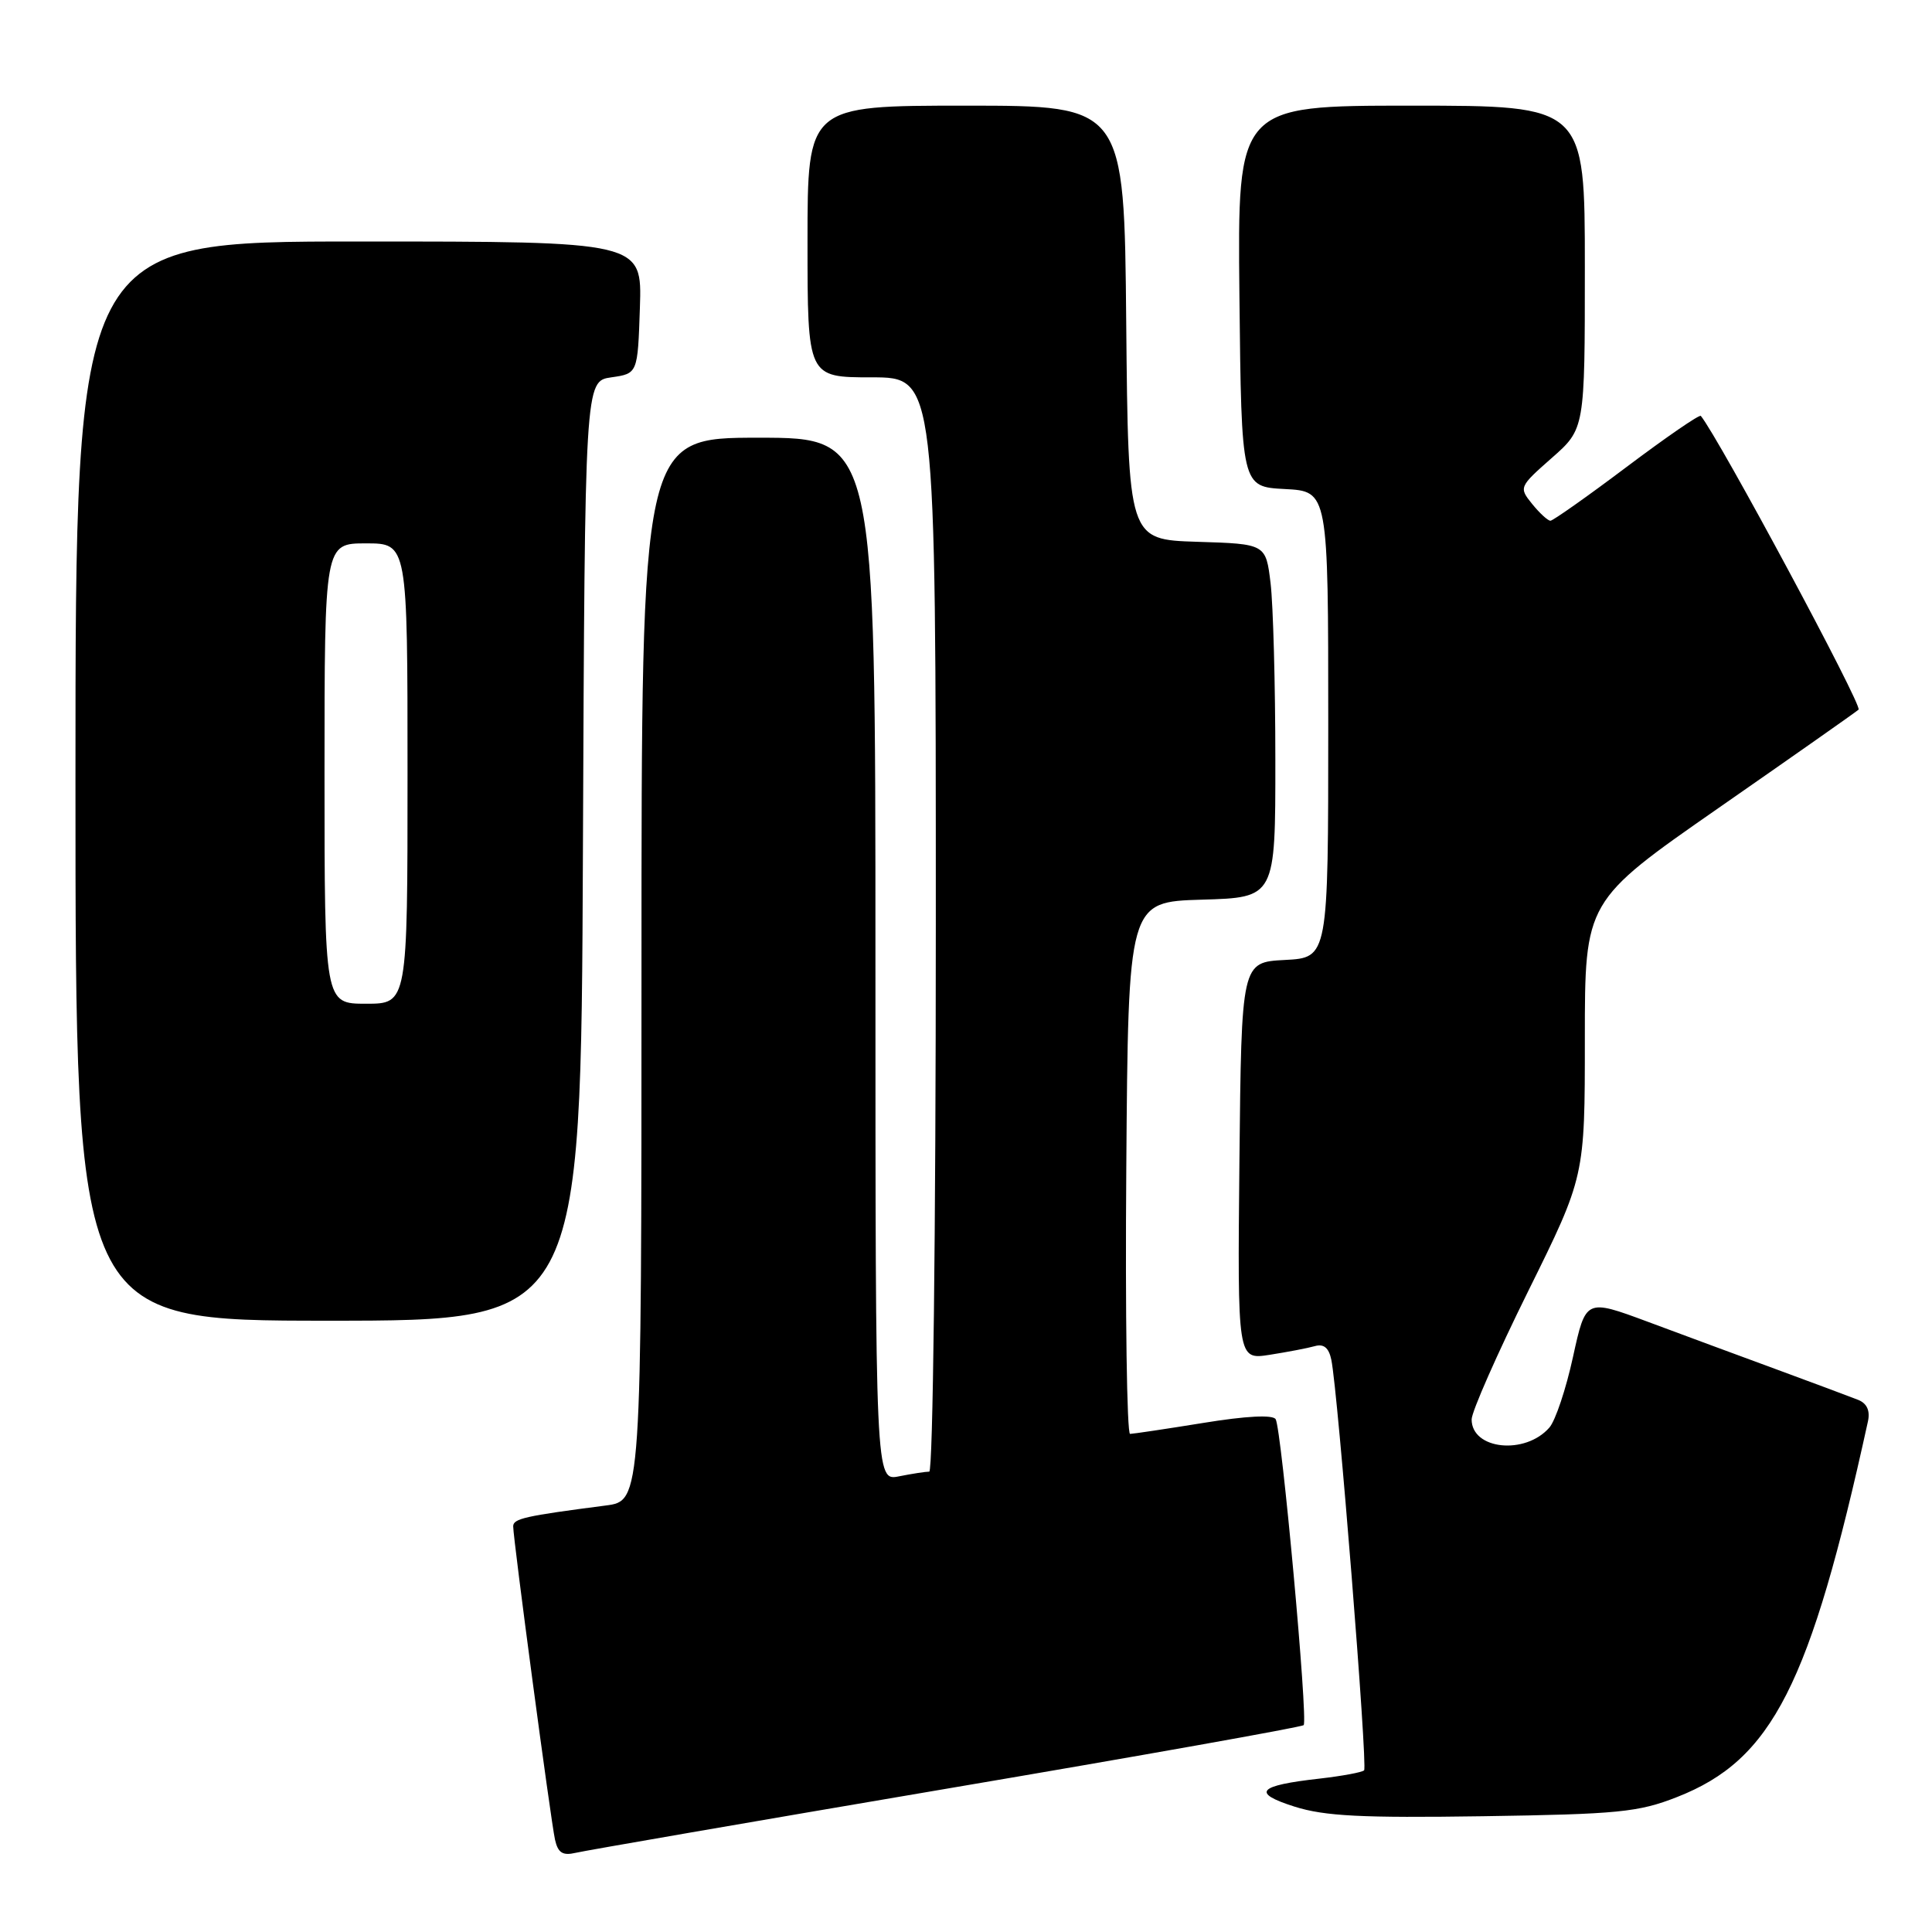 <?xml version="1.0" encoding="UTF-8" standalone="no"?>
<!DOCTYPE svg PUBLIC "-//W3C//DTD SVG 1.1//EN" "http://www.w3.org/Graphics/SVG/1.1/DTD/svg11.dtd" >
<svg xmlns="http://www.w3.org/2000/svg" xmlns:xlink="http://www.w3.org/1999/xlink" version="1.1" viewBox="0 0 256 256">
 <g >
 <path fill="currentColor"
d=" M 125.39 237.02 C 151.17 232.65 172.48 228.85 172.74 228.59 C 173.35 227.98 169.81 189.31 169.03 188.05 C 168.65 187.44 165.11 187.62 159.47 188.54 C 154.53 189.34 150.16 189.99 149.74 190.00 C 149.32 190.00 149.09 174.14 149.24 154.75 C 149.50 119.50 149.50 119.50 159.25 119.21 C 169.00 118.93 169.00 118.93 168.99 100.71 C 168.99 90.70 168.70 80.15 168.36 77.29 C 167.73 72.07 167.73 72.07 158.61 71.79 C 149.50 71.50 149.50 71.50 149.23 42.75 C 148.97 14.00 148.97 14.00 127.98 14.00 C 107.00 14.00 107.00 14.00 107.00 32.00 C 107.00 50.00 107.00 50.00 115.50 50.00 C 124.00 50.00 124.00 50.00 124.00 122.50 C 124.00 163.26 123.62 195.00 123.13 195.00 C 122.64 195.00 120.84 195.28 119.13 195.62 C 116.00 196.25 116.00 196.25 116.00 127.12 C 116.00 58.00 116.00 58.00 100.50 58.00 C 85.00 58.00 85.00 58.00 85.00 128.44 C 85.00 198.88 85.00 198.88 80.25 199.49 C 69.54 200.88 68.00 201.22 68.00 202.25 C 68.00 203.93 72.98 241.24 73.54 243.76 C 73.93 245.51 74.56 245.91 76.27 245.51 C 77.50 245.22 99.60 241.40 125.39 237.02 Z  M 222.21 238.12 C 234.83 233.18 239.84 223.34 247.51 188.35 C 247.82 186.94 247.39 185.97 246.24 185.50 C 245.28 185.12 240.45 183.31 235.50 181.49 C 230.55 179.67 222.81 176.81 218.31 175.13 C 210.12 172.09 210.12 172.09 208.43 179.80 C 207.51 184.03 206.10 188.25 205.30 189.16 C 202.10 192.83 195.00 192.09 195.00 188.08 C 195.00 187.06 198.38 179.40 202.50 171.07 C 210.00 155.91 210.00 155.91 210.00 137.65 C 210.00 119.39 210.00 119.39 227.75 107.04 C 237.51 100.25 245.85 94.40 246.27 94.03 C 246.83 93.54 227.78 58.08 225.37 55.11 C 225.19 54.89 220.78 57.93 215.55 61.86 C 210.33 65.79 205.77 69.00 205.44 69.00 C 205.10 69.00 204.01 68.00 203.02 66.78 C 201.25 64.59 201.28 64.51 205.61 60.69 C 210.00 56.83 210.00 56.83 210.00 35.42 C 210.00 14.00 210.00 14.00 186.98 14.00 C 163.97 14.00 163.97 14.00 164.23 39.25 C 164.50 64.50 164.50 64.50 170.25 64.80 C 176.00 65.10 176.00 65.10 176.00 96.00 C 176.00 126.90 176.00 126.90 170.25 127.20 C 164.50 127.50 164.50 127.50 164.23 153.84 C 163.97 180.18 163.97 180.18 168.23 179.52 C 170.58 179.15 173.27 178.64 174.22 178.37 C 175.41 178.03 176.08 178.59 176.41 180.19 C 177.28 184.40 181.25 234.09 180.75 234.58 C 180.49 234.84 177.85 235.33 174.89 235.67 C 166.64 236.59 165.77 237.56 171.54 239.39 C 175.52 240.65 180.44 240.90 196.50 240.66 C 214.41 240.39 217.10 240.13 222.21 238.12 Z  M 77.24 112.75 C 77.50 50.50 77.50 50.50 81.00 50.00 C 84.50 49.50 84.50 49.50 84.79 40.75 C 85.08 32.00 85.08 32.00 47.54 32.00 C 10.00 32.00 10.00 32.00 10.00 103.50 C 10.00 175.00 10.00 175.00 43.49 175.00 C 76.98 175.00 76.98 175.00 77.24 112.75 Z  M 43.00 102.50 C 43.00 72.00 43.00 72.00 48.50 72.00 C 54.00 72.00 54.00 72.00 54.00 102.50 C 54.00 133.00 54.00 133.00 48.50 133.00 C 43.00 133.00 43.00 133.00 43.00 102.50 Z "/>
</g>
</svg>
